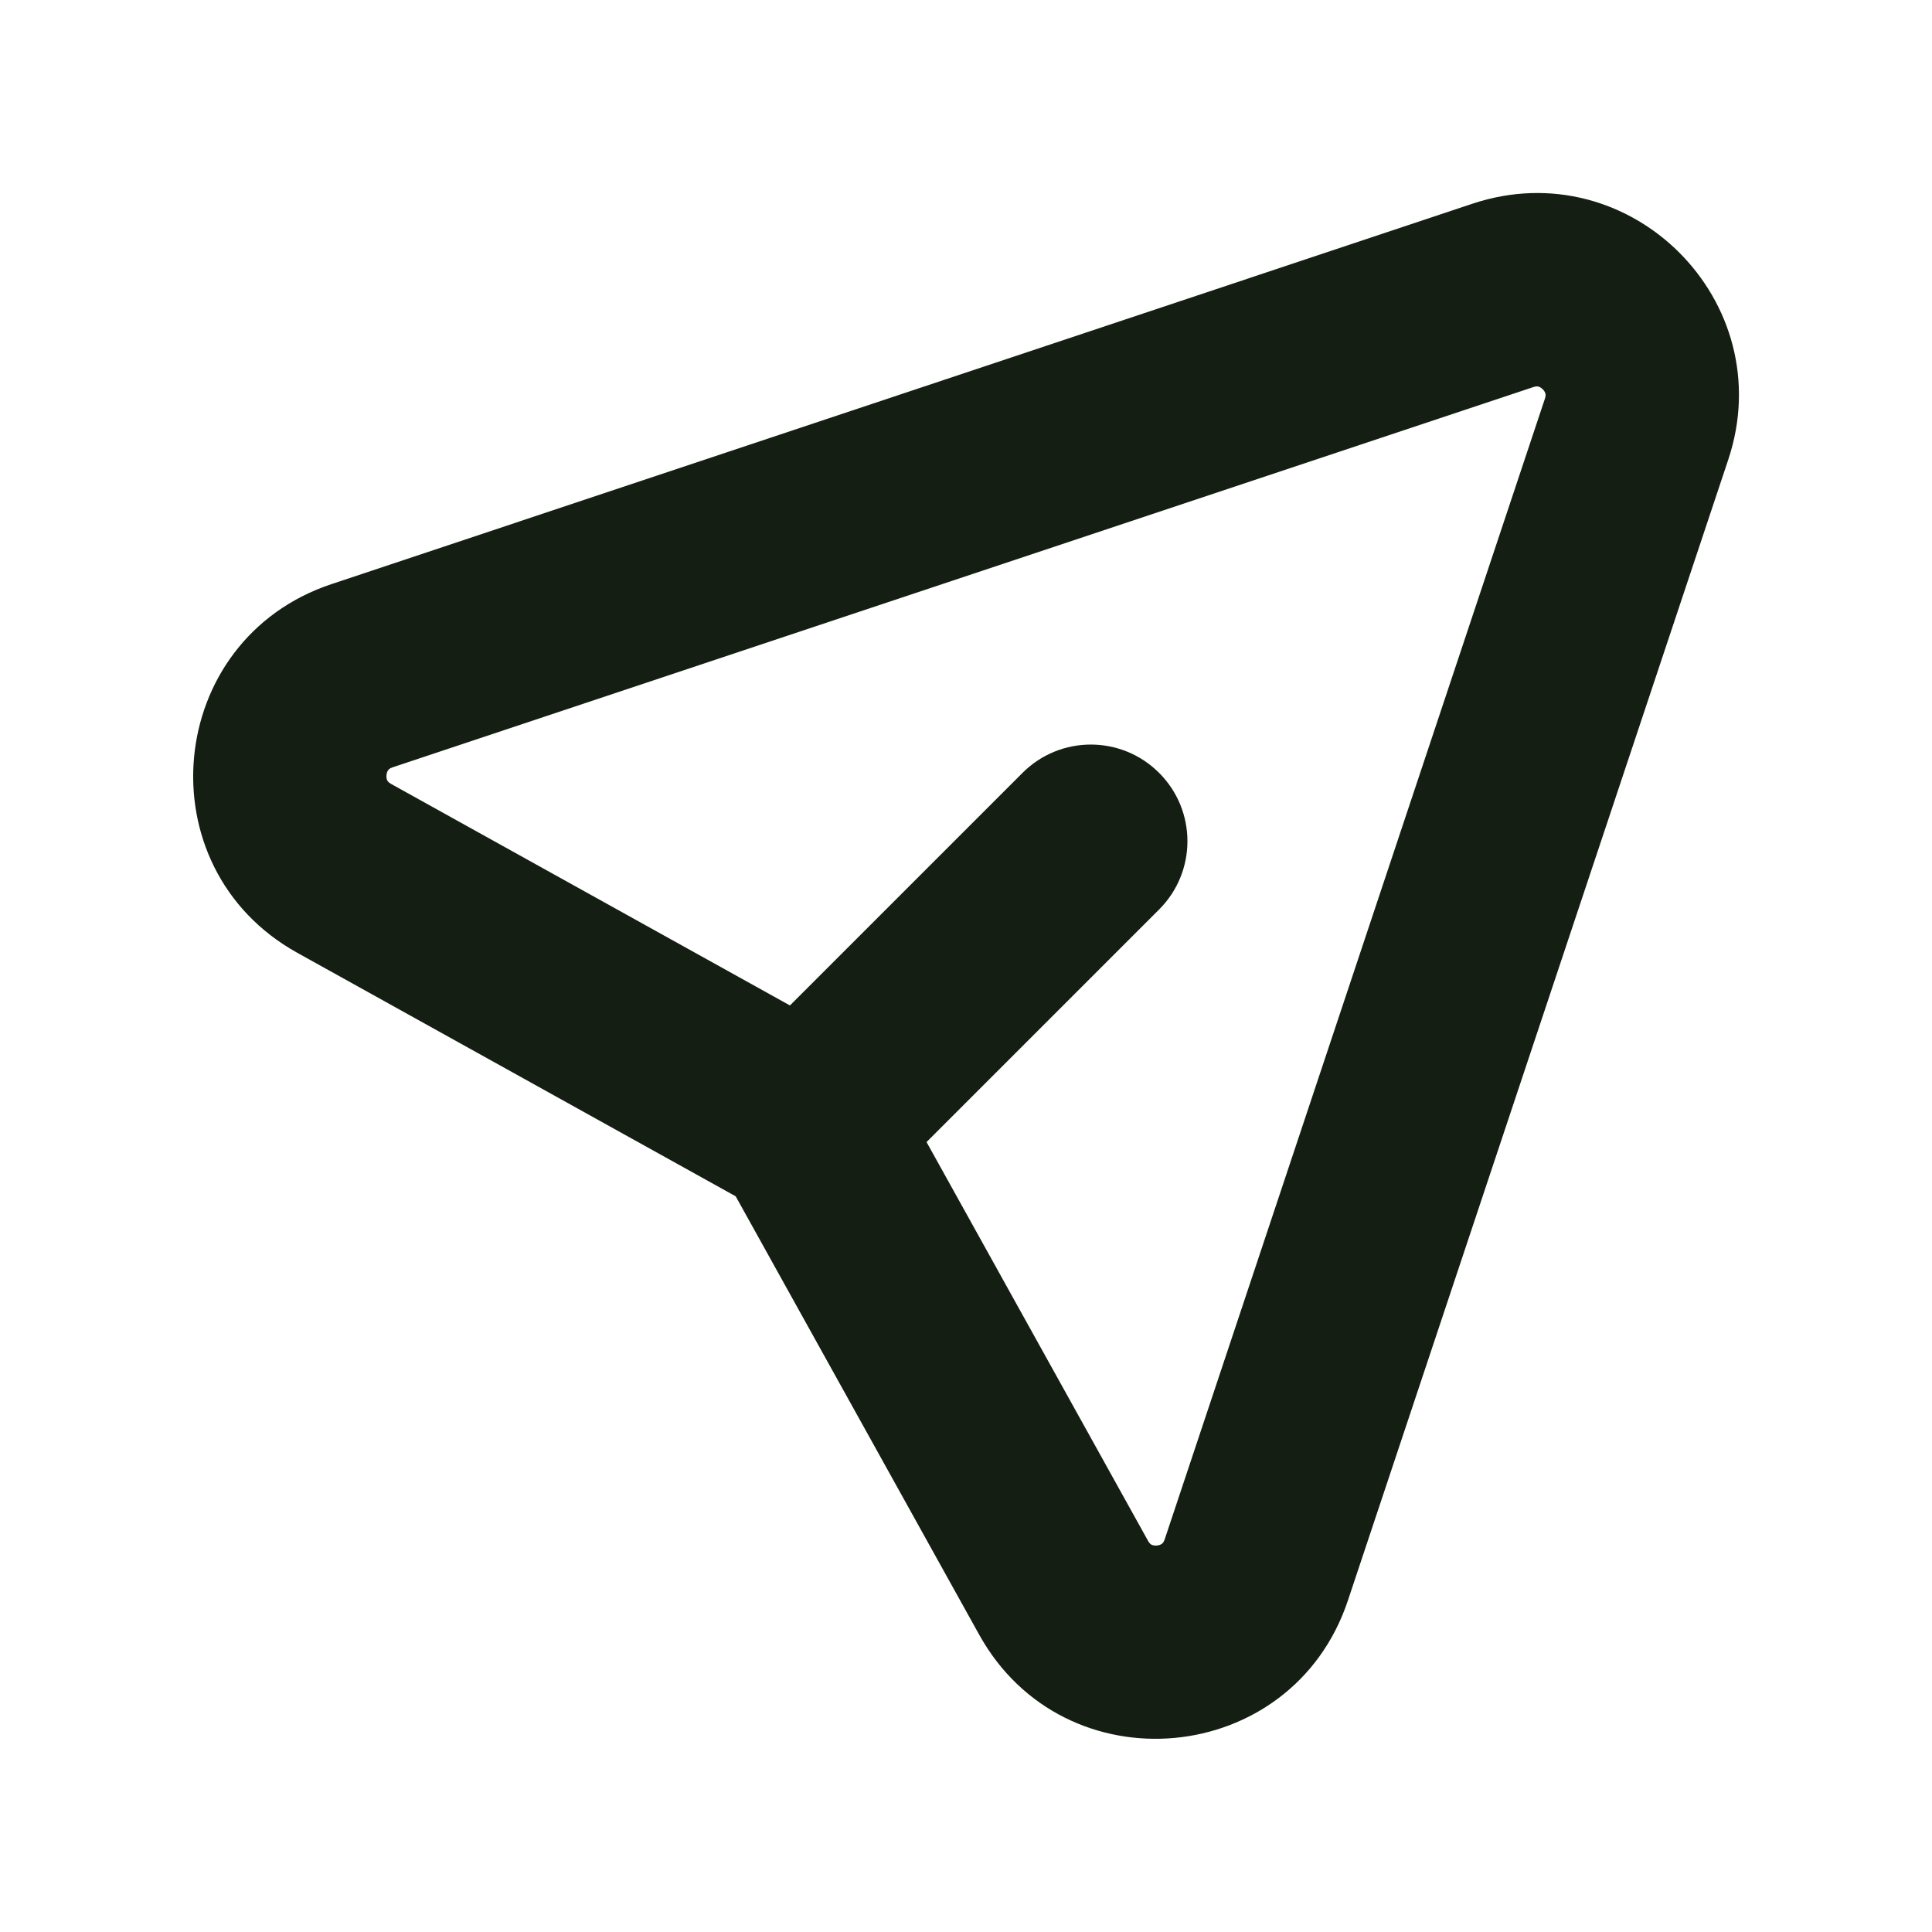 <svg width="24" height="24" viewBox="0 0 24 24" fill="none" xmlns="http://www.w3.org/2000/svg">
<path fill-rule="evenodd" clip-rule="evenodd" d="M19.049 4.808C19.049 4.808 19.049 4.808 19.049 4.808L4.877 9.532C4.839 9.545 4.828 9.559 4.823 9.566C4.814 9.578 4.803 9.599 4.801 9.629C4.798 9.658 4.804 9.681 4.811 9.695C4.815 9.703 4.823 9.718 4.858 9.738L9.813 12.49L12.702 9.601C13.171 9.132 13.93 9.132 14.399 9.601C14.868 10.07 14.868 10.829 14.399 11.298L11.51 14.187L14.262 19.142C14.281 19.176 14.297 19.185 14.305 19.189C14.319 19.196 14.342 19.202 14.371 19.199C14.401 19.197 14.422 19.186 14.434 19.177C14.441 19.172 14.455 19.161 14.468 19.123L19.192 4.951C19.192 4.951 19.192 4.951 19.192 4.951C19.203 4.917 19.2 4.9 19.198 4.89C19.194 4.875 19.184 4.855 19.165 4.836C19.145 4.816 19.125 4.806 19.11 4.802C19.1 4.8 19.083 4.797 19.049 4.808ZM9.139 14.861L3.693 11.836C1.782 10.775 2.043 7.947 4.118 7.256C4.118 7.256 4.118 7.256 4.118 7.256L18.29 2.531C20.254 1.876 22.123 3.746 21.469 5.71L16.744 19.882C16.744 19.882 16.744 19.882 16.744 19.882C16.053 21.956 13.225 22.218 12.164 20.307C12.164 20.307 12.164 20.307 12.164 20.307L9.139 14.861Z" fill="#141E12"/>
</svg>
